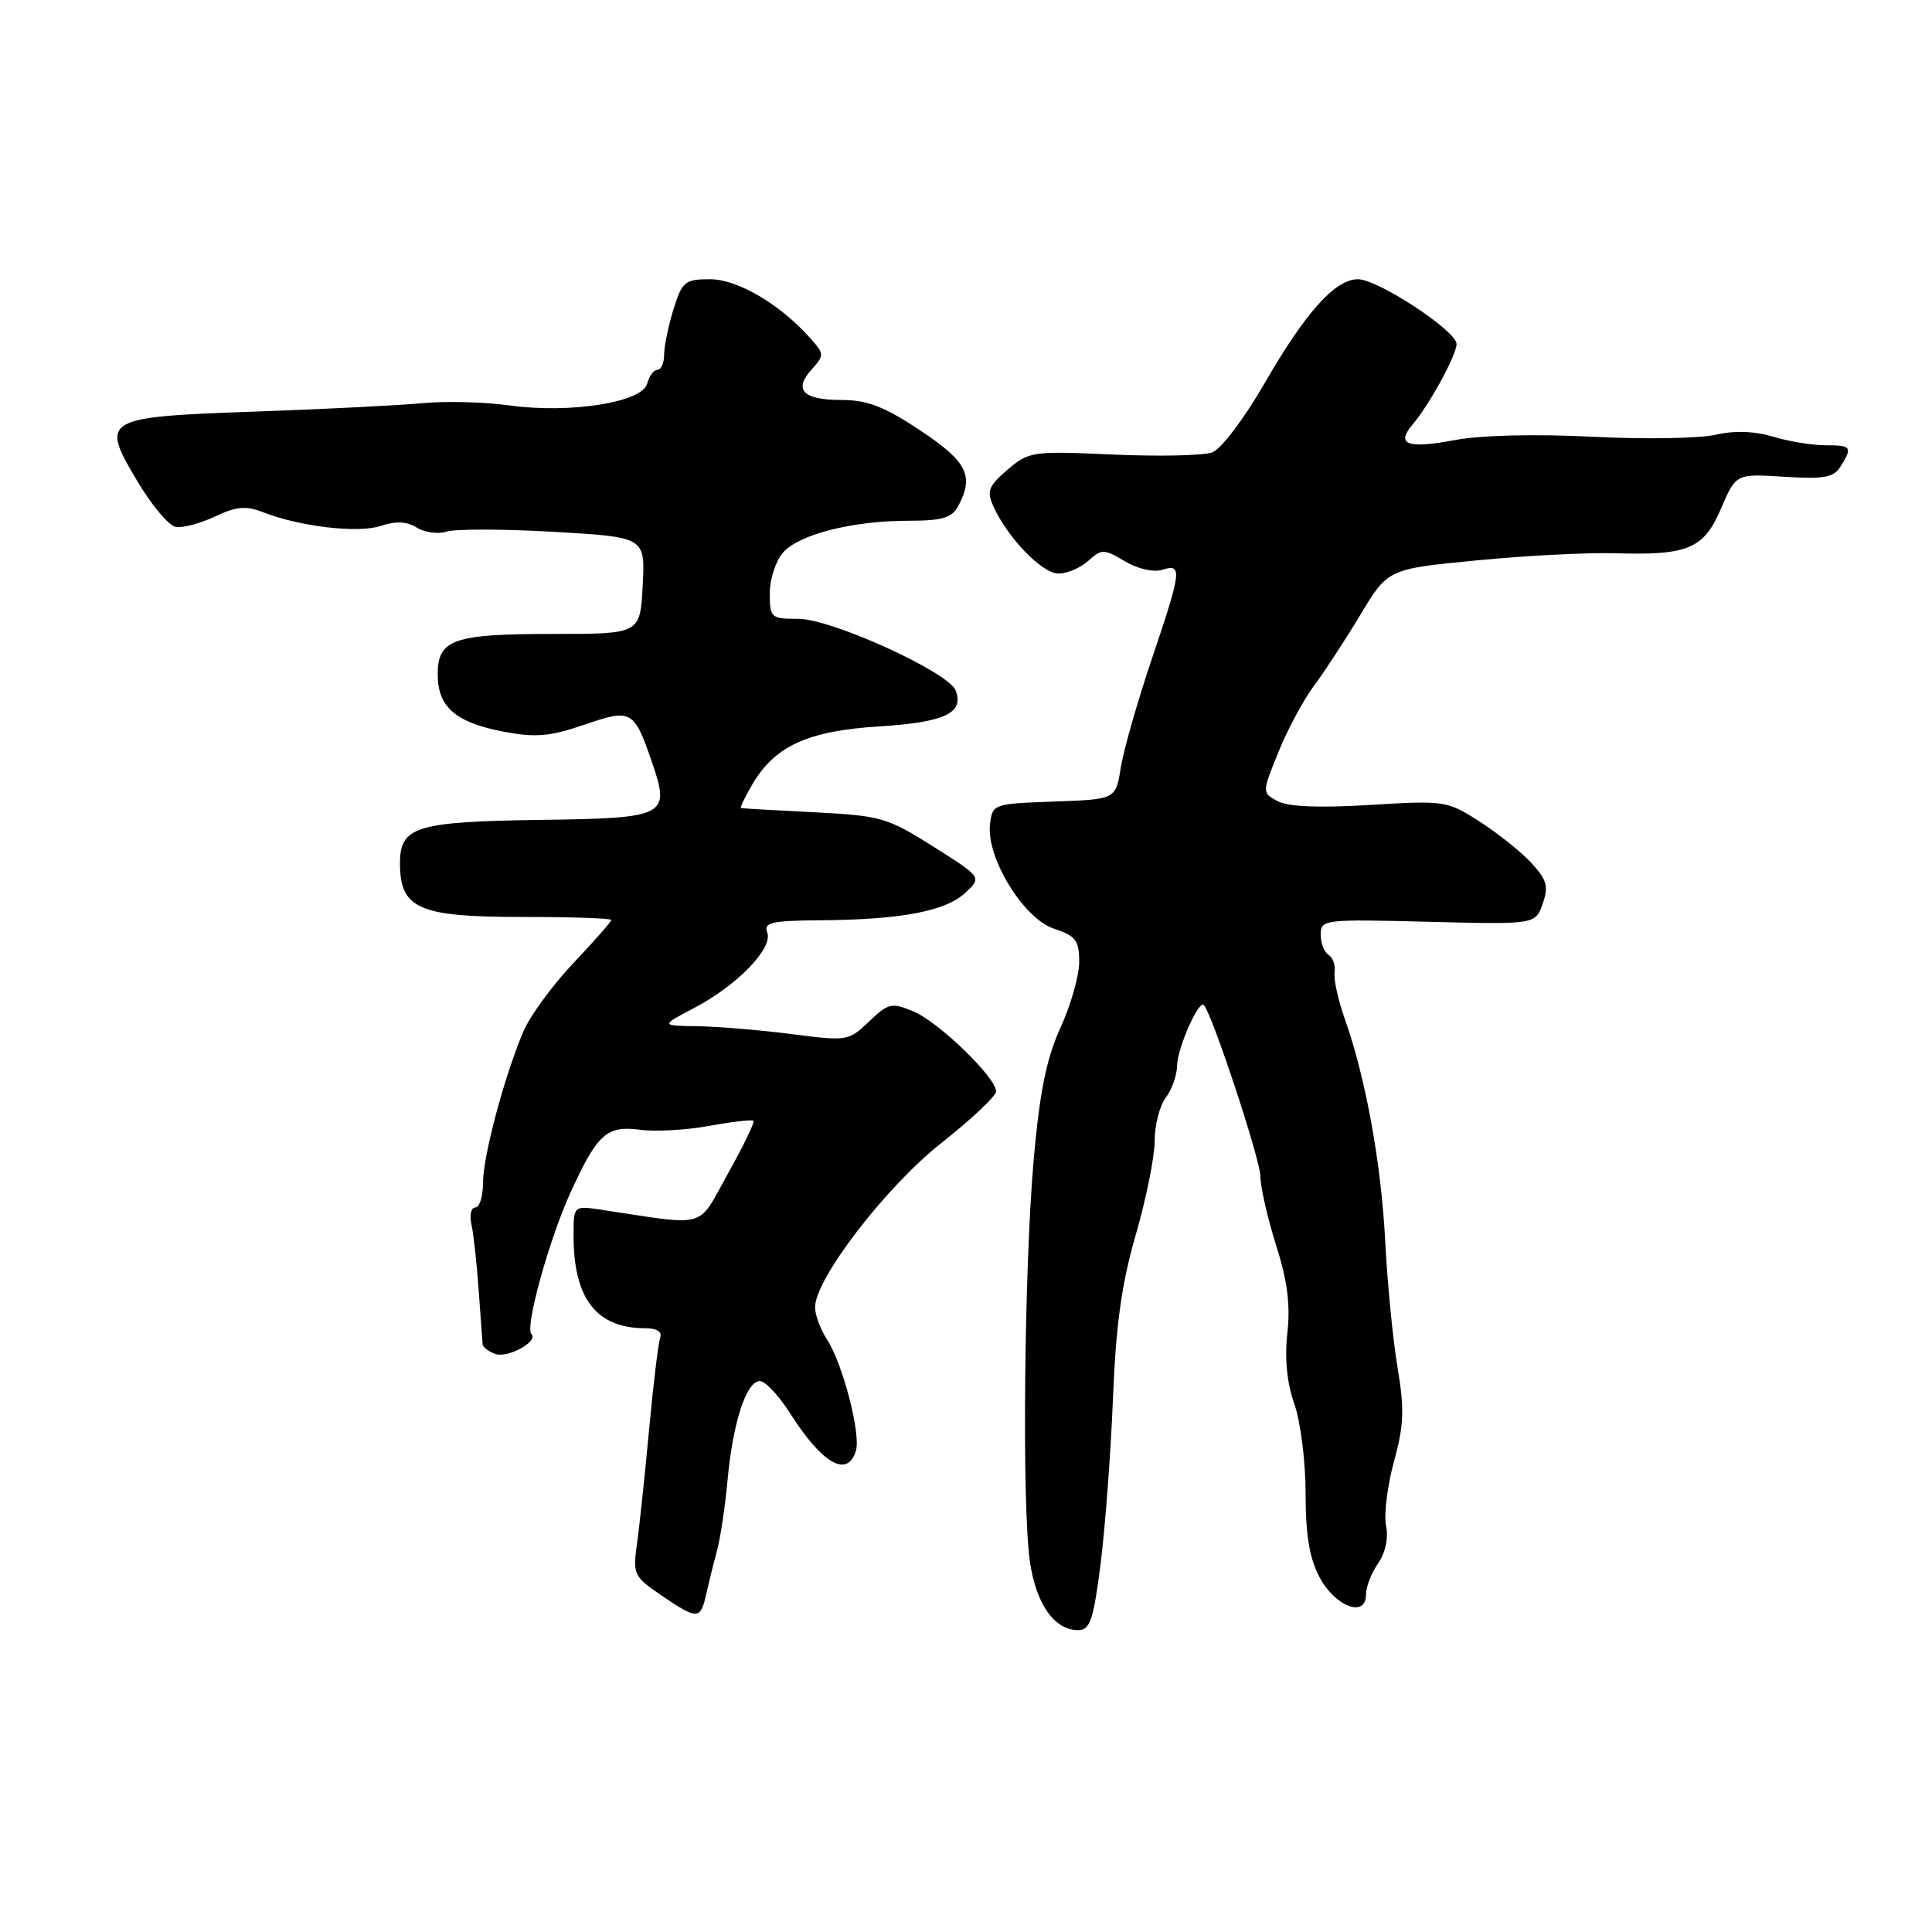 <?xml version="1.0" encoding="UTF-8" standalone="no"?>
<!DOCTYPE svg PUBLIC "-//W3C//DTD SVG 1.1//EN" "http://www.w3.org/Graphics/SVG/1.1/DTD/svg11.dtd" >
<svg xmlns="http://www.w3.org/2000/svg" xmlns:xlink="http://www.w3.org/1999/xlink" version="1.1" viewBox="0 0 256 256">
 <g >
 <path fill="currentColor"
d=" M 145.83 207.25 C 146.44 202.44 147.18 192.59 147.47 185.37 C 147.86 175.53 148.62 170.07 150.50 163.60 C 151.87 158.86 153.00 153.26 153.00 151.18 C 153.00 149.09 153.66 146.51 154.47 145.44 C 155.28 144.37 155.95 142.47 155.97 141.20 C 156.00 138.90 158.83 132.49 159.51 133.17 C 160.59 134.26 167.00 153.65 167.01 155.87 C 167.02 157.32 167.96 161.43 169.09 165.00 C 170.59 169.71 171.00 172.92 170.58 176.64 C 170.21 180.00 170.52 183.24 171.50 186.01 C 172.33 188.36 173.00 193.67 173.00 197.89 C 173.00 203.43 173.51 206.49 174.86 209.02 C 176.95 212.91 181.00 214.42 181.00 211.29 C 181.00 210.28 181.72 208.41 182.60 207.16 C 183.58 205.76 183.99 203.82 183.66 202.18 C 183.36 200.71 183.83 196.89 184.70 193.69 C 186.03 188.87 186.11 186.74 185.18 181.19 C 184.56 177.51 183.83 170.00 183.55 164.50 C 183.02 154.14 180.95 142.78 178.19 135.00 C 177.31 132.53 176.70 129.75 176.84 128.84 C 176.98 127.92 176.62 126.89 176.05 126.53 C 175.47 126.17 175.00 124.96 175.00 123.83 C 175.00 121.84 175.43 121.79 189.22 122.14 C 203.45 122.50 203.45 122.50 204.41 119.76 C 205.22 117.47 204.98 116.60 202.94 114.37 C 201.60 112.91 198.51 110.44 196.09 108.88 C 191.76 106.10 191.45 106.05 181.53 106.66 C 174.81 107.07 170.69 106.90 169.30 106.16 C 167.21 105.04 167.21 105.04 169.41 99.62 C 170.62 96.63 172.74 92.69 174.12 90.85 C 175.50 89.01 178.27 84.77 180.27 81.44 C 183.91 75.39 183.91 75.39 195.71 74.25 C 202.19 73.62 210.43 73.20 214.00 73.31 C 223.72 73.60 225.76 72.73 228.06 67.35 C 230.03 62.77 230.03 62.77 236.40 63.17 C 241.71 63.51 242.97 63.28 243.89 61.80 C 245.50 59.23 245.33 59.00 241.87 59.00 C 240.14 59.00 237.02 58.49 234.93 57.86 C 232.45 57.12 229.81 57.03 227.32 57.61 C 225.22 58.10 217.88 58.22 211.00 57.87 C 203.45 57.49 196.24 57.66 192.78 58.31 C 186.48 59.50 184.91 58.92 187.17 56.26 C 189.43 53.59 193.00 47.05 193.00 45.58 C 193.00 43.85 182.58 37.00 179.94 37.00 C 176.91 37.00 173.00 41.36 167.53 50.84 C 164.86 55.47 161.80 59.51 160.63 59.94 C 159.48 60.37 153.56 60.50 147.48 60.23 C 136.77 59.75 136.32 59.82 133.49 62.25 C 130.95 64.44 130.71 65.07 131.66 67.16 C 133.57 71.33 138.10 76.00 140.26 76.00 C 141.41 76.00 143.18 75.24 144.21 74.31 C 145.97 72.72 146.26 72.72 149.05 74.37 C 150.77 75.39 152.86 75.86 154.01 75.50 C 156.70 74.64 156.59 75.58 152.59 87.41 C 150.72 92.96 148.88 99.39 148.51 101.71 C 147.84 105.92 147.84 105.92 139.67 106.21 C 131.59 106.50 131.50 106.53 131.18 109.24 C 130.68 113.65 135.62 121.72 139.64 123.05 C 142.55 124.01 143.00 124.60 143.00 127.46 C 143.00 129.27 141.89 133.19 140.52 136.17 C 138.67 140.23 137.78 144.58 136.98 153.54 C 135.71 167.87 135.40 199.37 136.46 206.86 C 137.26 212.52 139.70 216.00 142.85 216.00 C 144.44 216.00 144.88 214.70 145.83 207.25 Z  M 93.57 211.25 C 93.91 209.74 94.55 207.15 95.00 205.50 C 95.45 203.85 96.09 199.60 96.41 196.06 C 97.12 188.44 98.90 183.00 100.69 183.00 C 101.39 183.00 103.19 184.91 104.68 187.25 C 108.96 193.98 112.28 195.88 113.41 192.25 C 114.10 190.05 111.66 180.66 109.57 177.47 C 108.71 176.15 108.00 174.24 108.00 173.23 C 108.00 169.46 117.38 157.26 124.75 151.44 C 128.74 148.29 132.00 145.22 131.99 144.61 C 131.97 142.76 124.34 135.38 121.02 134.01 C 118.14 132.81 117.70 132.92 115.15 135.36 C 112.45 137.94 112.24 137.97 104.95 137.03 C 100.85 136.50 95.25 136.03 92.50 135.98 C 87.50 135.91 87.50 135.91 92.00 133.55 C 97.70 130.55 102.46 125.64 101.66 123.56 C 101.15 122.23 102.21 121.99 108.78 121.94 C 119.39 121.86 125.29 120.74 127.90 118.31 C 130.11 116.25 130.11 116.25 123.66 112.17 C 117.56 108.32 116.71 108.08 107.85 107.63 C 102.71 107.37 98.36 107.12 98.19 107.08 C 98.02 107.03 98.70 105.62 99.69 103.93 C 102.70 98.82 107.05 96.84 116.55 96.25 C 125.18 95.71 127.78 94.48 126.63 91.49 C 125.71 89.07 110.19 82.00 105.80 82.00 C 102.15 82.00 102.00 81.87 102.00 78.61 C 102.00 76.75 102.79 74.32 103.75 73.22 C 105.88 70.80 112.96 69.00 120.41 69.00 C 124.84 69.00 126.13 68.62 126.96 67.07 C 129.11 63.05 128.17 61.18 121.93 57.03 C 117.16 53.86 114.92 53.00 111.49 53.00 C 106.40 53.00 105.10 51.66 107.56 48.94 C 109.23 47.09 109.22 46.90 107.40 44.85 C 103.39 40.33 97.75 37.00 94.09 37.00 C 90.76 37.00 90.39 37.30 89.24 40.98 C 88.56 43.18 88.00 45.88 88.00 46.98 C 88.00 48.09 87.60 49.00 87.12 49.00 C 86.63 49.00 86.02 49.83 85.75 50.84 C 85.10 53.32 75.57 54.83 67.50 53.72 C 64.20 53.26 59.02 53.13 56.00 53.42 C 52.98 53.71 43.08 54.21 34.00 54.53 C 13.61 55.25 13.26 55.45 18.15 63.68 C 20.04 66.88 22.34 69.63 23.26 69.81 C 24.17 69.99 26.52 69.37 28.47 68.45 C 31.27 67.12 32.60 66.99 34.76 67.84 C 39.70 69.78 47.42 70.69 50.44 69.69 C 52.45 69.02 53.90 69.08 55.23 69.91 C 56.27 70.56 58.06 70.80 59.20 70.44 C 60.35 70.07 66.73 70.09 73.39 70.47 C 85.50 71.17 85.50 71.17 85.16 77.58 C 84.83 84.00 84.83 84.00 73.35 84.00 C 60.02 84.00 58.00 84.71 58.00 89.38 C 58.00 93.69 60.38 95.74 66.77 96.96 C 70.98 97.75 72.87 97.59 77.39 96.04 C 83.66 93.88 84.00 94.06 86.37 100.94 C 88.85 108.15 88.36 108.41 71.67 108.64 C 55.11 108.87 53.00 109.52 53.00 114.38 C 53.00 120.41 55.46 121.50 69.10 121.50 C 75.64 121.50 81.00 121.68 81.00 121.90 C 81.00 122.13 78.73 124.71 75.95 127.64 C 73.18 130.58 70.19 134.67 69.32 136.74 C 66.78 142.78 64.00 153.22 64.00 156.75 C 64.00 158.54 63.54 160.00 62.98 160.00 C 62.42 160.00 62.19 161.01 62.47 162.25 C 62.75 163.49 63.18 167.43 63.43 171.00 C 63.69 174.57 63.92 177.79 63.95 178.14 C 63.98 178.50 64.71 179.06 65.58 179.39 C 67.24 180.03 71.41 177.74 70.41 176.75 C 69.54 175.87 72.77 164.19 75.59 158.03 C 79.15 150.23 80.40 149.11 84.81 149.70 C 86.84 149.97 90.97 149.74 94.00 149.18 C 97.03 148.63 99.65 148.33 99.84 148.51 C 100.03 148.70 98.50 151.85 96.45 155.52 C 92.31 162.93 93.98 162.45 79.75 160.31 C 76.00 159.74 76.00 159.74 76.00 163.72 C 76.00 172.10 79.03 176.00 85.53 176.00 C 87.03 176.00 87.77 176.47 87.48 177.25 C 87.23 177.94 86.56 183.45 86.00 189.50 C 85.44 195.55 84.72 202.37 84.39 204.65 C 83.84 208.59 84.00 208.93 87.64 211.40 C 92.42 214.65 92.82 214.64 93.57 211.25 Z "/>
</g>
</svg>